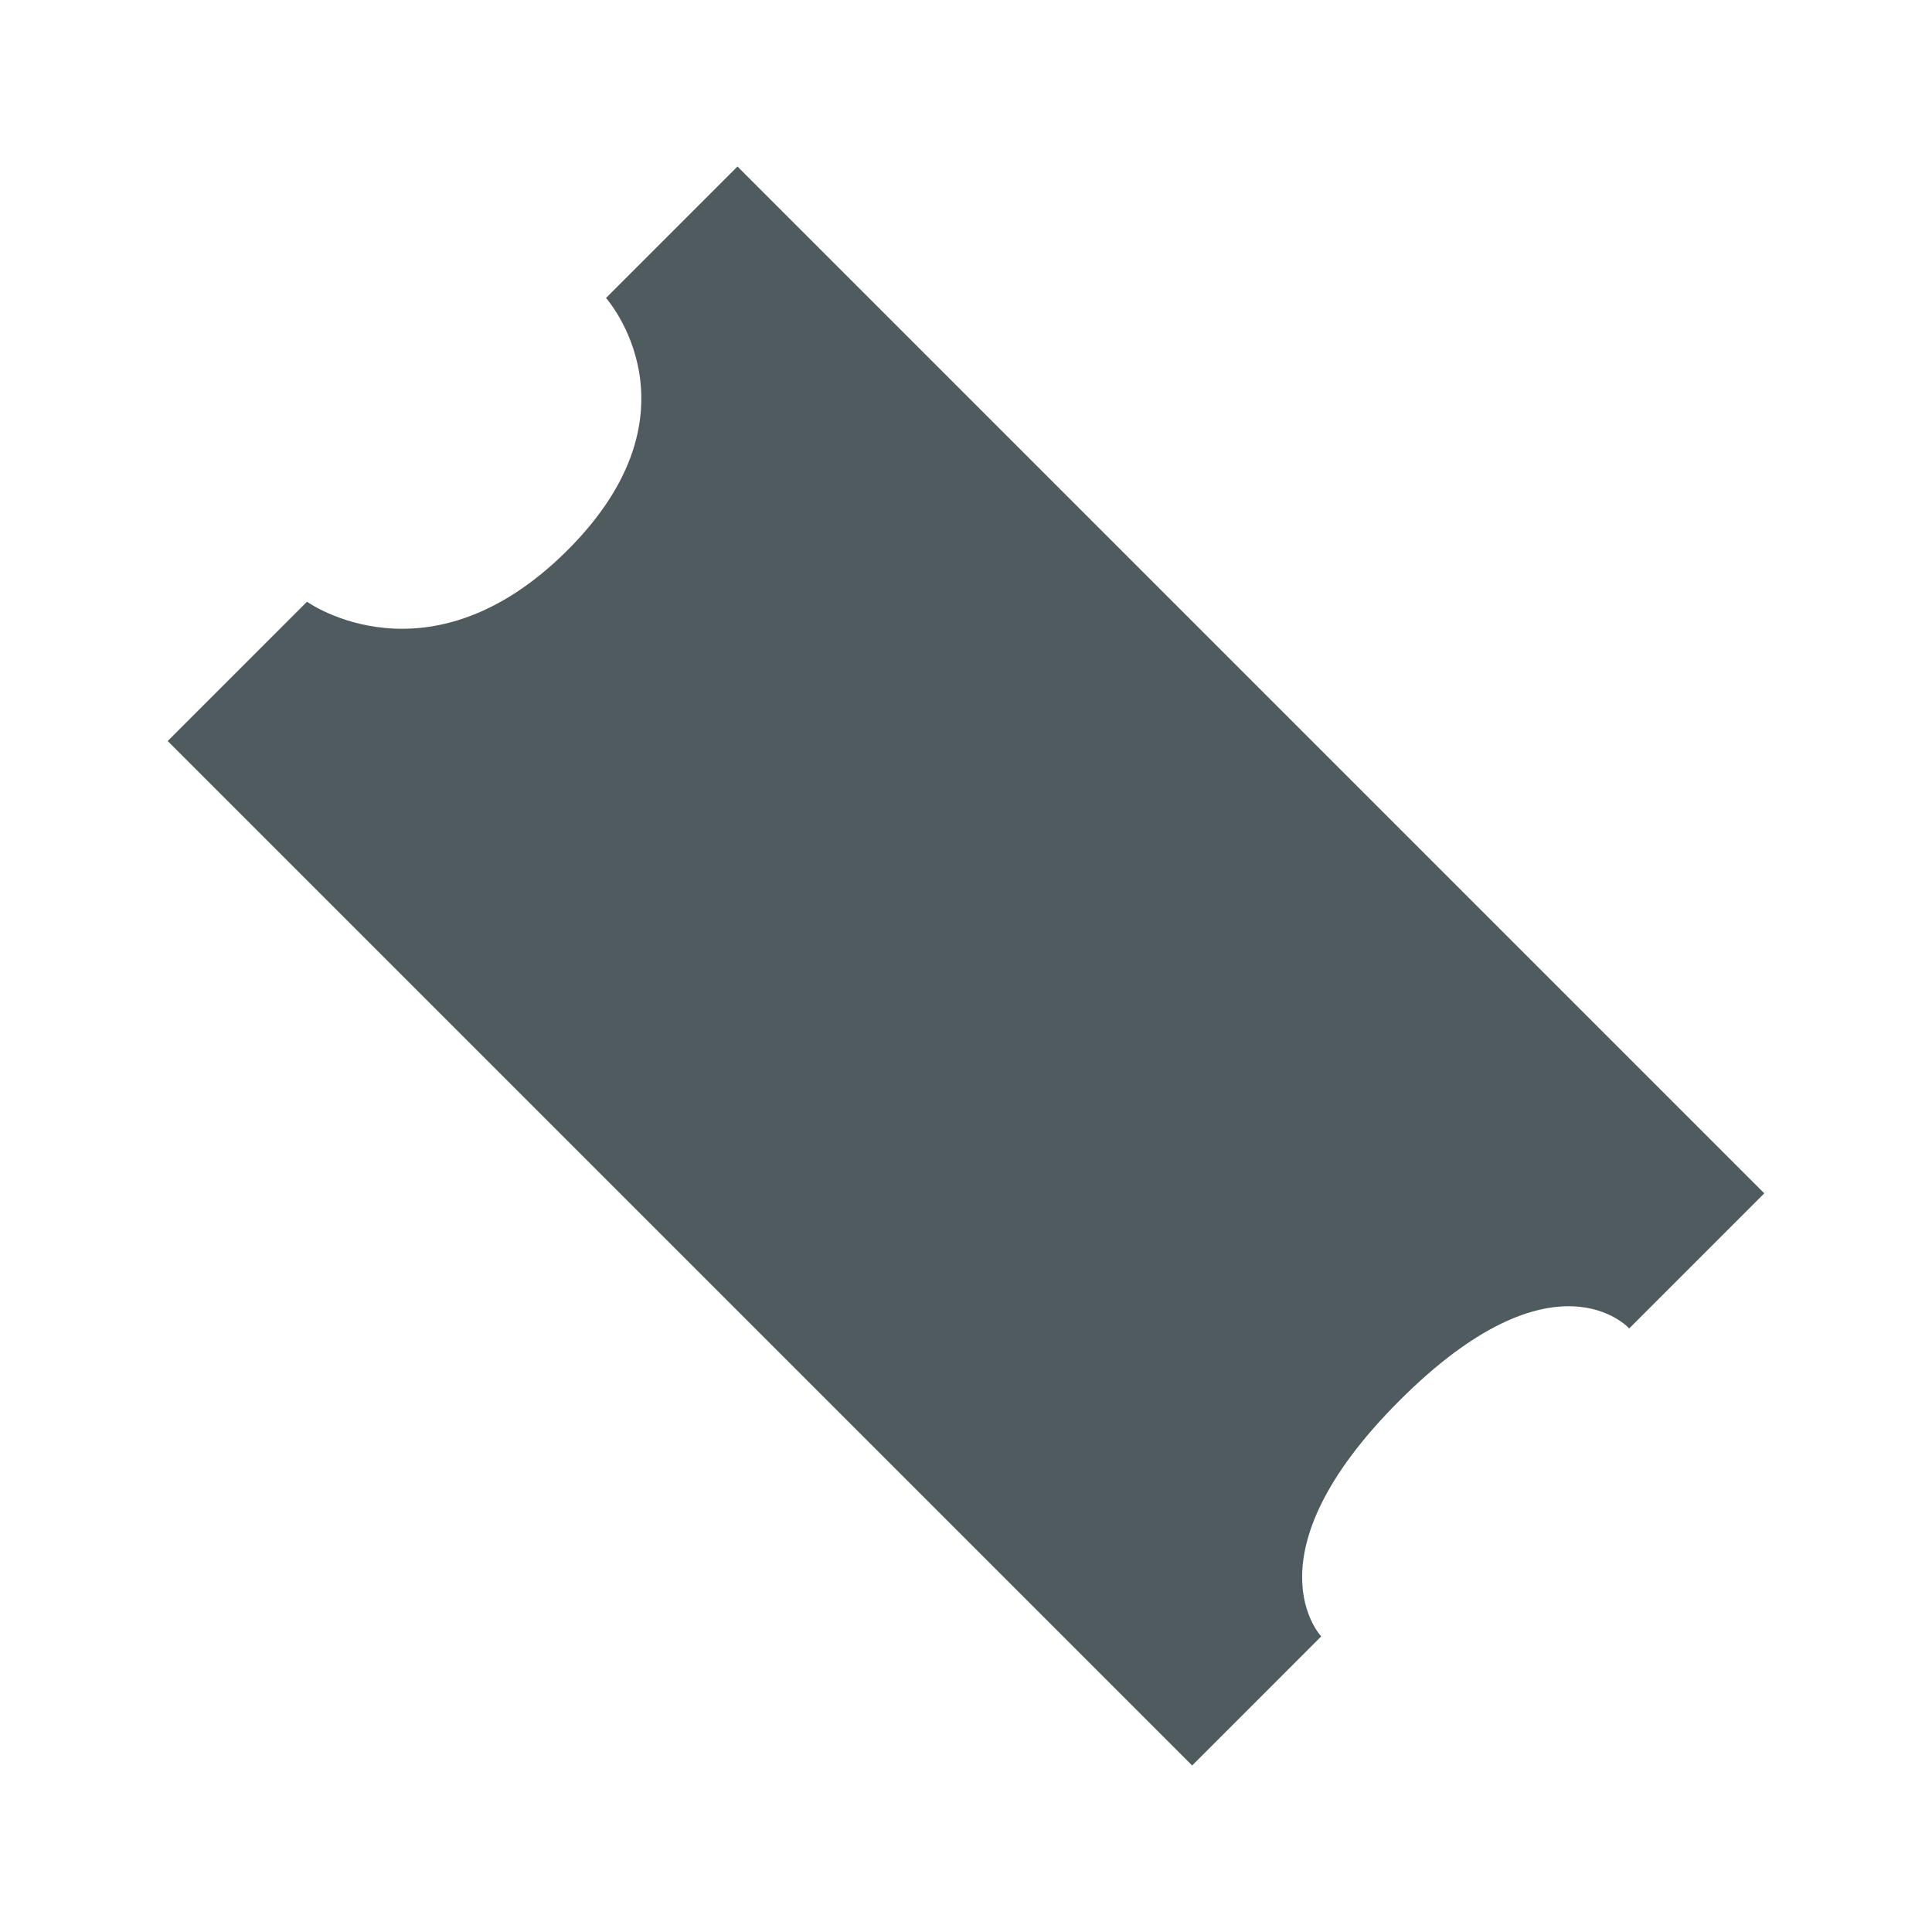 <svg xmlns="http://www.w3.org/2000/svg" xmlns:xlink="http://www.w3.org/1999/xlink" version="1.1" id="Layer_1" x="0px" y="0px" width="100px" height="100px" viewBox="0 0 100 100" enable-background="new 0 0 100 100" xml:space="preserve">
<g>
	<path fill="#4F5B5F" d="M8.68,38.355l7.21-7.21c0,0,6.298,4.519,13.497-2.68c7.199-7.201,1.98-13.042,1.98-13.042l6.805-6.805   L72.173,42.62L91.32,61.766l-6.992,6.993c0,0-3.861-4.297-11.893,3.738c-8.033,8.031-4.049,12.202-4.049,12.202l-6.68,6.682   L8.68,38.355z"/>
</g>
</svg>